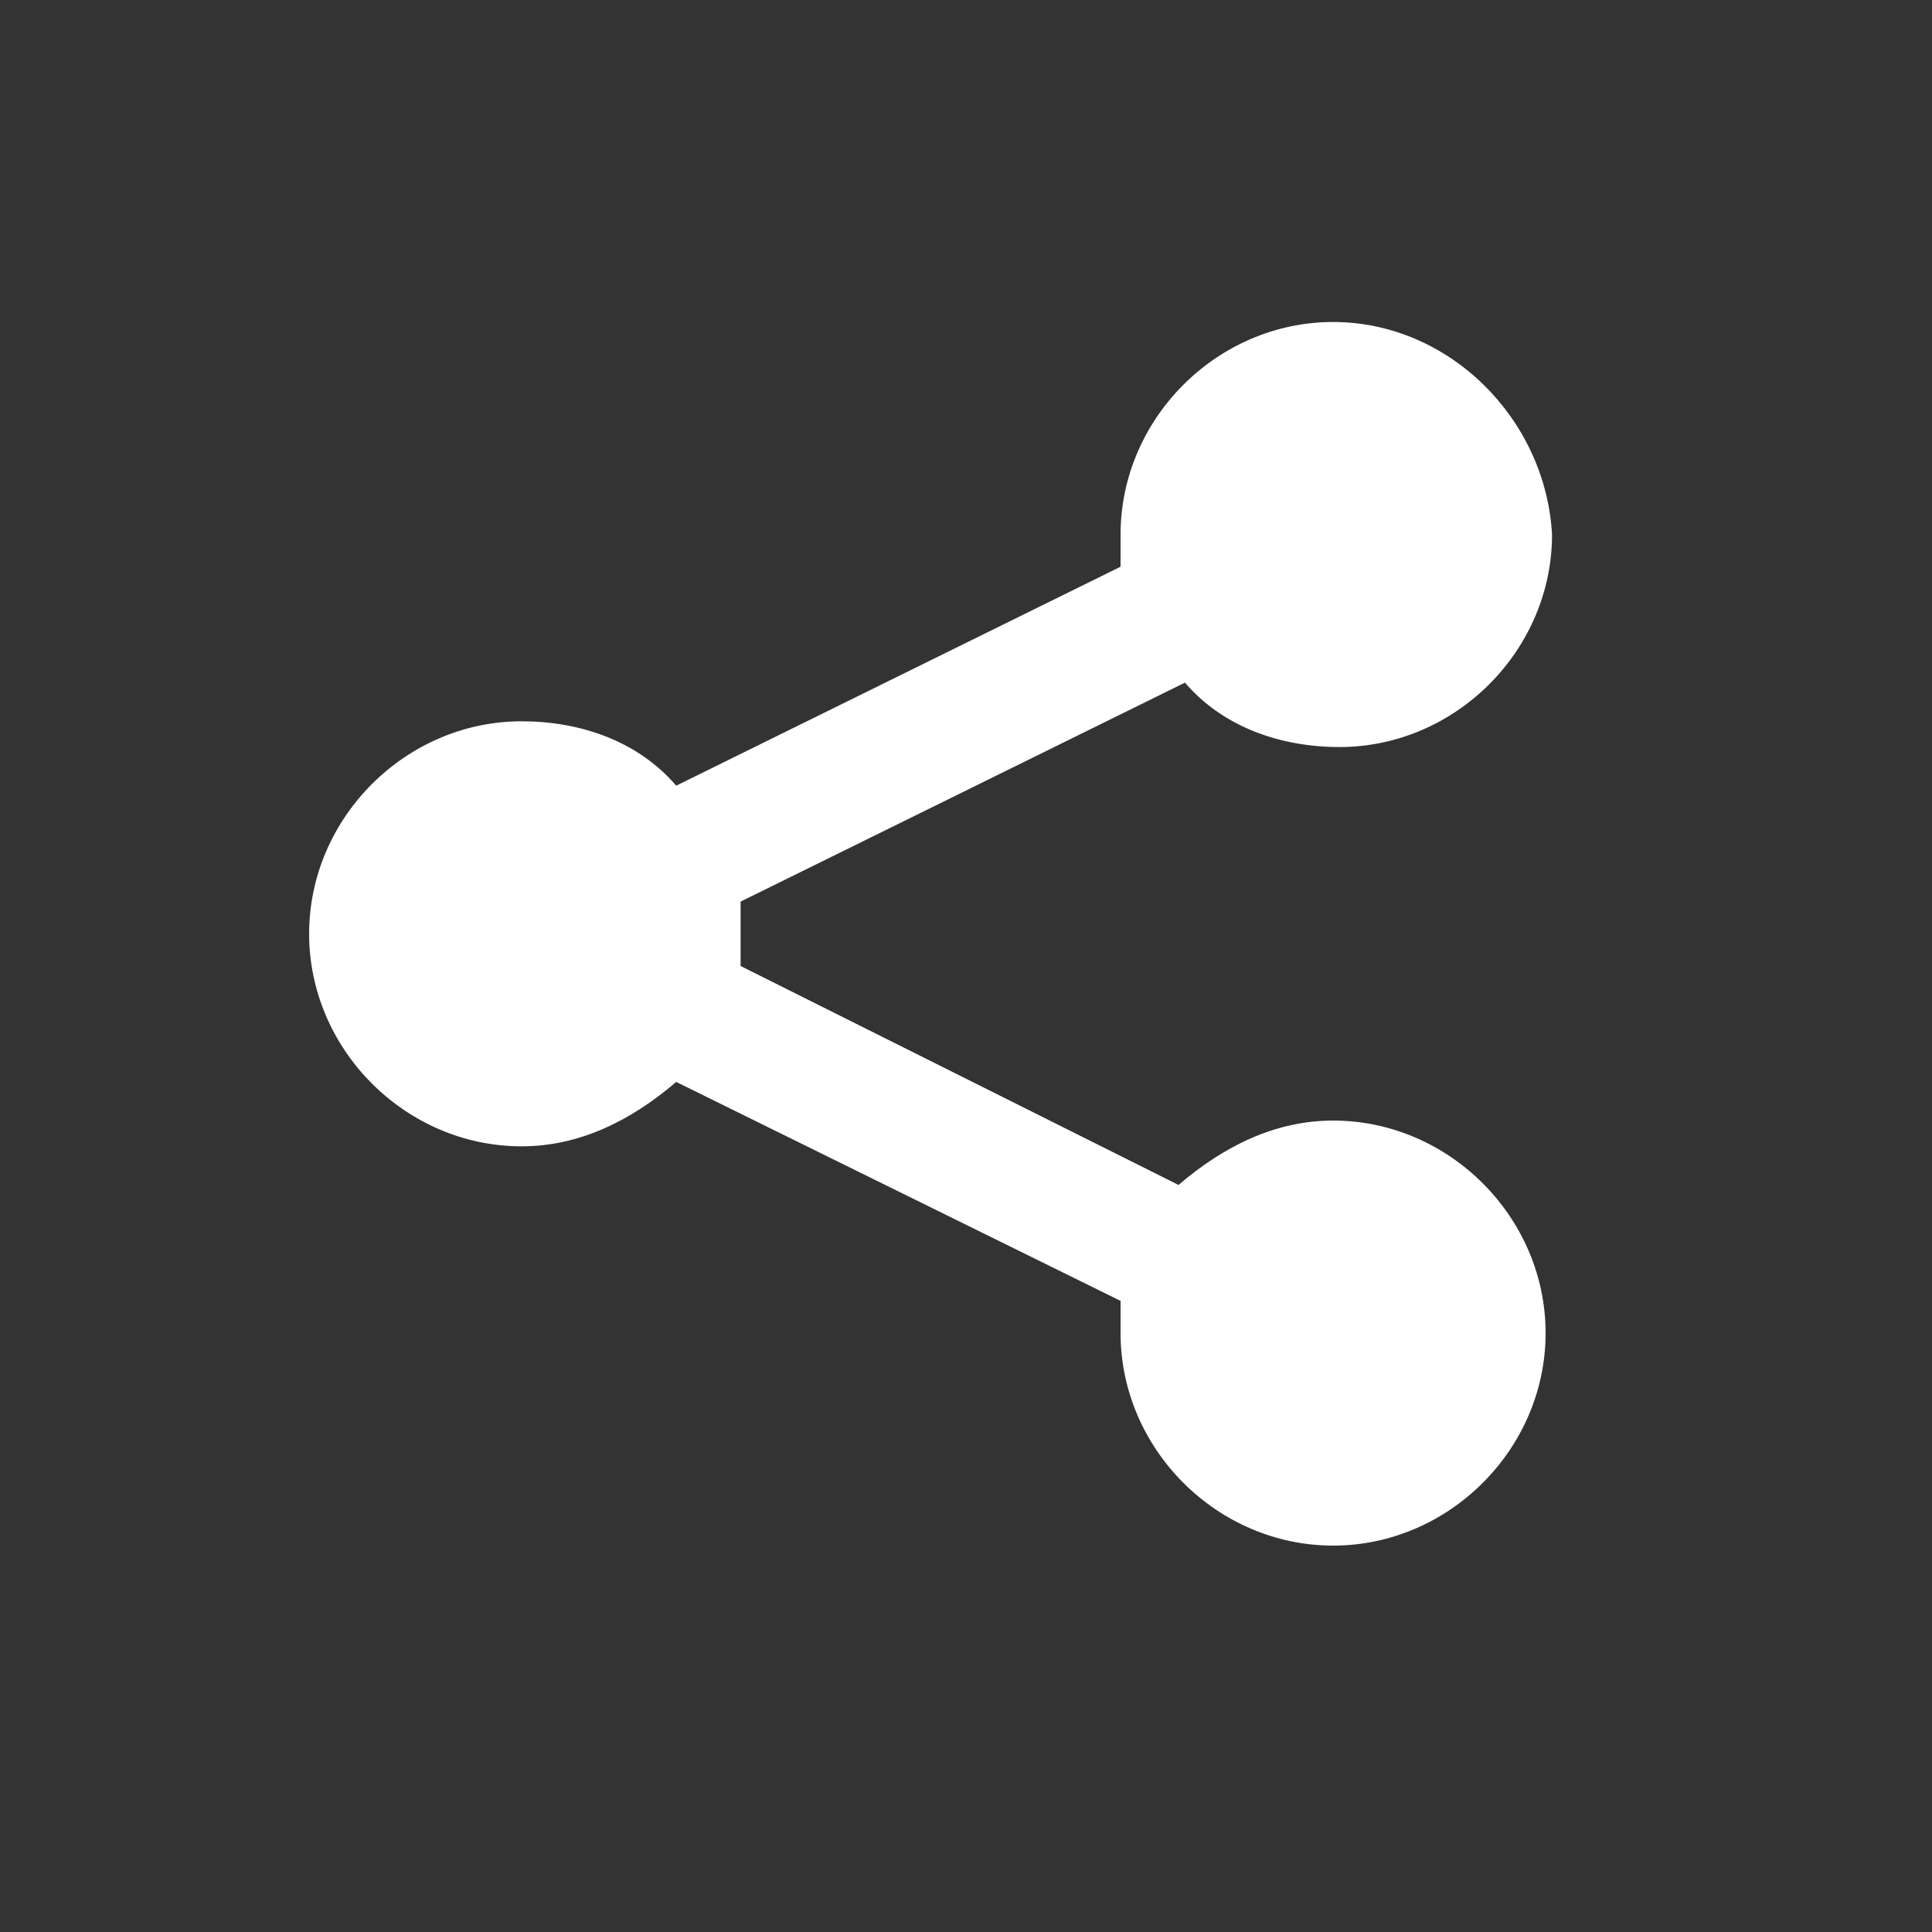 <?xml version="1.0" encoding="utf-8"?>
<!-- Generator: Adobe Illustrator 21.1.0, SVG Export Plug-In . SVG Version: 6.00 Build 0)  -->
<svg version="1.1" id="layer" xmlns="http://www.w3.org/2000/svg" xmlns:xlink="http://www.w3.org/1999/xlink" x="0px" y="0px"
	 viewBox="0 0 30 30" style="enable-background:new 0 0 30 30;" xml:space="preserve">
<rect x="0" y="0" width="30" height="30" fill="#333333" stroke="none"/>
<style type="text/css">
	.st0{fill:#fff;}
</style>
<path id="a_1_" class="st0" d="M20.7,17.4c-0.9,0-1.7,0.4-2.4,1L11.5,15c0-0.2,0-0.3,0-0.5c0-0.2,0-0.3,0-0.5l6.9-3.4
	c0.6,0.7,1.5,1,2.4,1c1.8,0,3.3-1.5,3.3-3.3C24,6.5,22.5,5,20.7,5c-1.8,0-3.3,1.5-3.3,3.3c0,0.2,0,0.3,0,0.5l-6.9,3.4
	c-0.6-0.7-1.5-1-2.4-1c-1.8,0-3.3,1.5-3.3,3.3c0,1.8,1.5,3.3,3.3,3.3c0.9,0,1.7-0.4,2.4-1l6.9,3.4c0,0.2,0,0.3,0,0.5
	c0,1.8,1.5,3.3,3.3,3.3c1.8,0,3.3-1.5,3.3-3.3C24,18.9,22.5,17.4,20.7,17.4z"/>
</svg>
